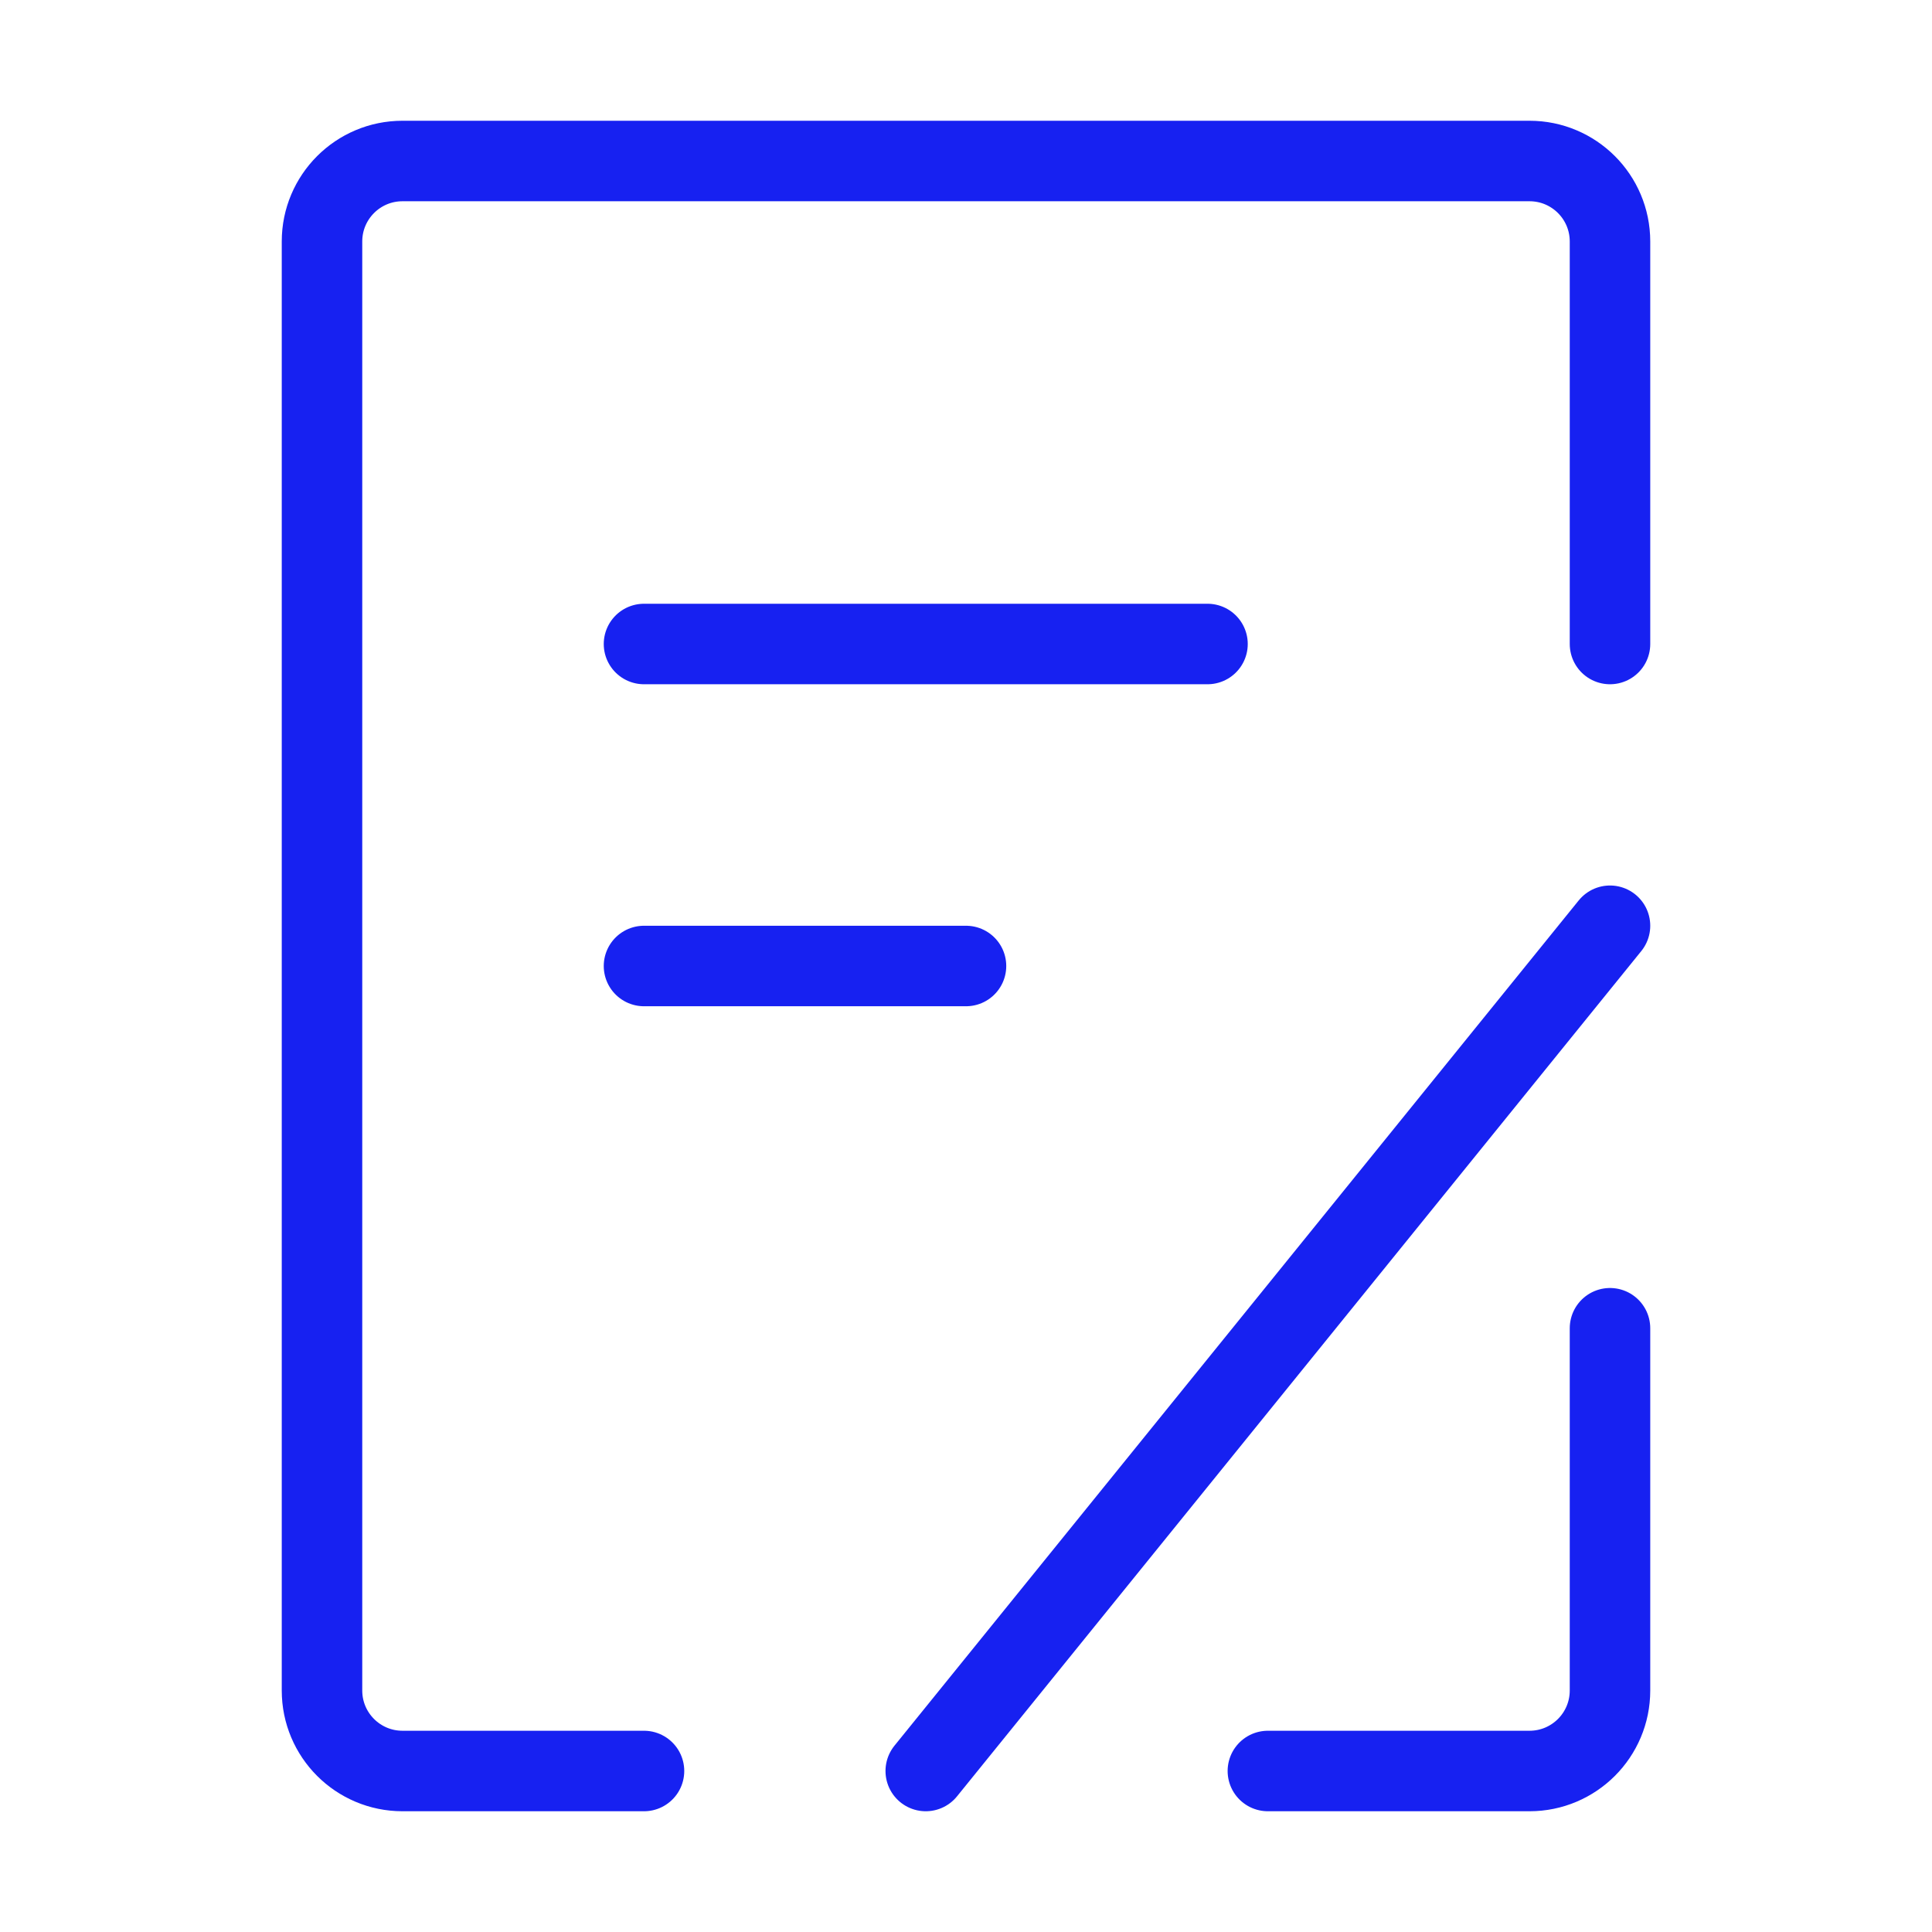 <?xml version="1.0" encoding="UTF-8"?><svg width="24" height="24" viewBox="0 0 48 48" fill="none" xmlns="http://www.w3.org/2000/svg"><path d="M40 33V42C40 43.105 39.105 44 38 44H31.5" stroke="#1721F1" stroke-width="2" stroke-linecap="round" stroke-linejoin="round"/><path d="M40 16V6C40 4.895 39.105 4 38 4H10C8.895 4 8 4.895 8 6V42C8 43.105 8.895 44 10 44H16" stroke="#1721F1" stroke-width="2" stroke-linecap="round" stroke-linejoin="round"/><path d="M16 16H30" stroke="#1721F1" stroke-width="2" stroke-linecap="round"/><path d="M23 44L40 23" stroke="#1721F1" stroke-width="2" stroke-linecap="round"/><path d="M16 24H24" stroke="#1721F1" stroke-width="2" stroke-linecap="round"/></svg>
